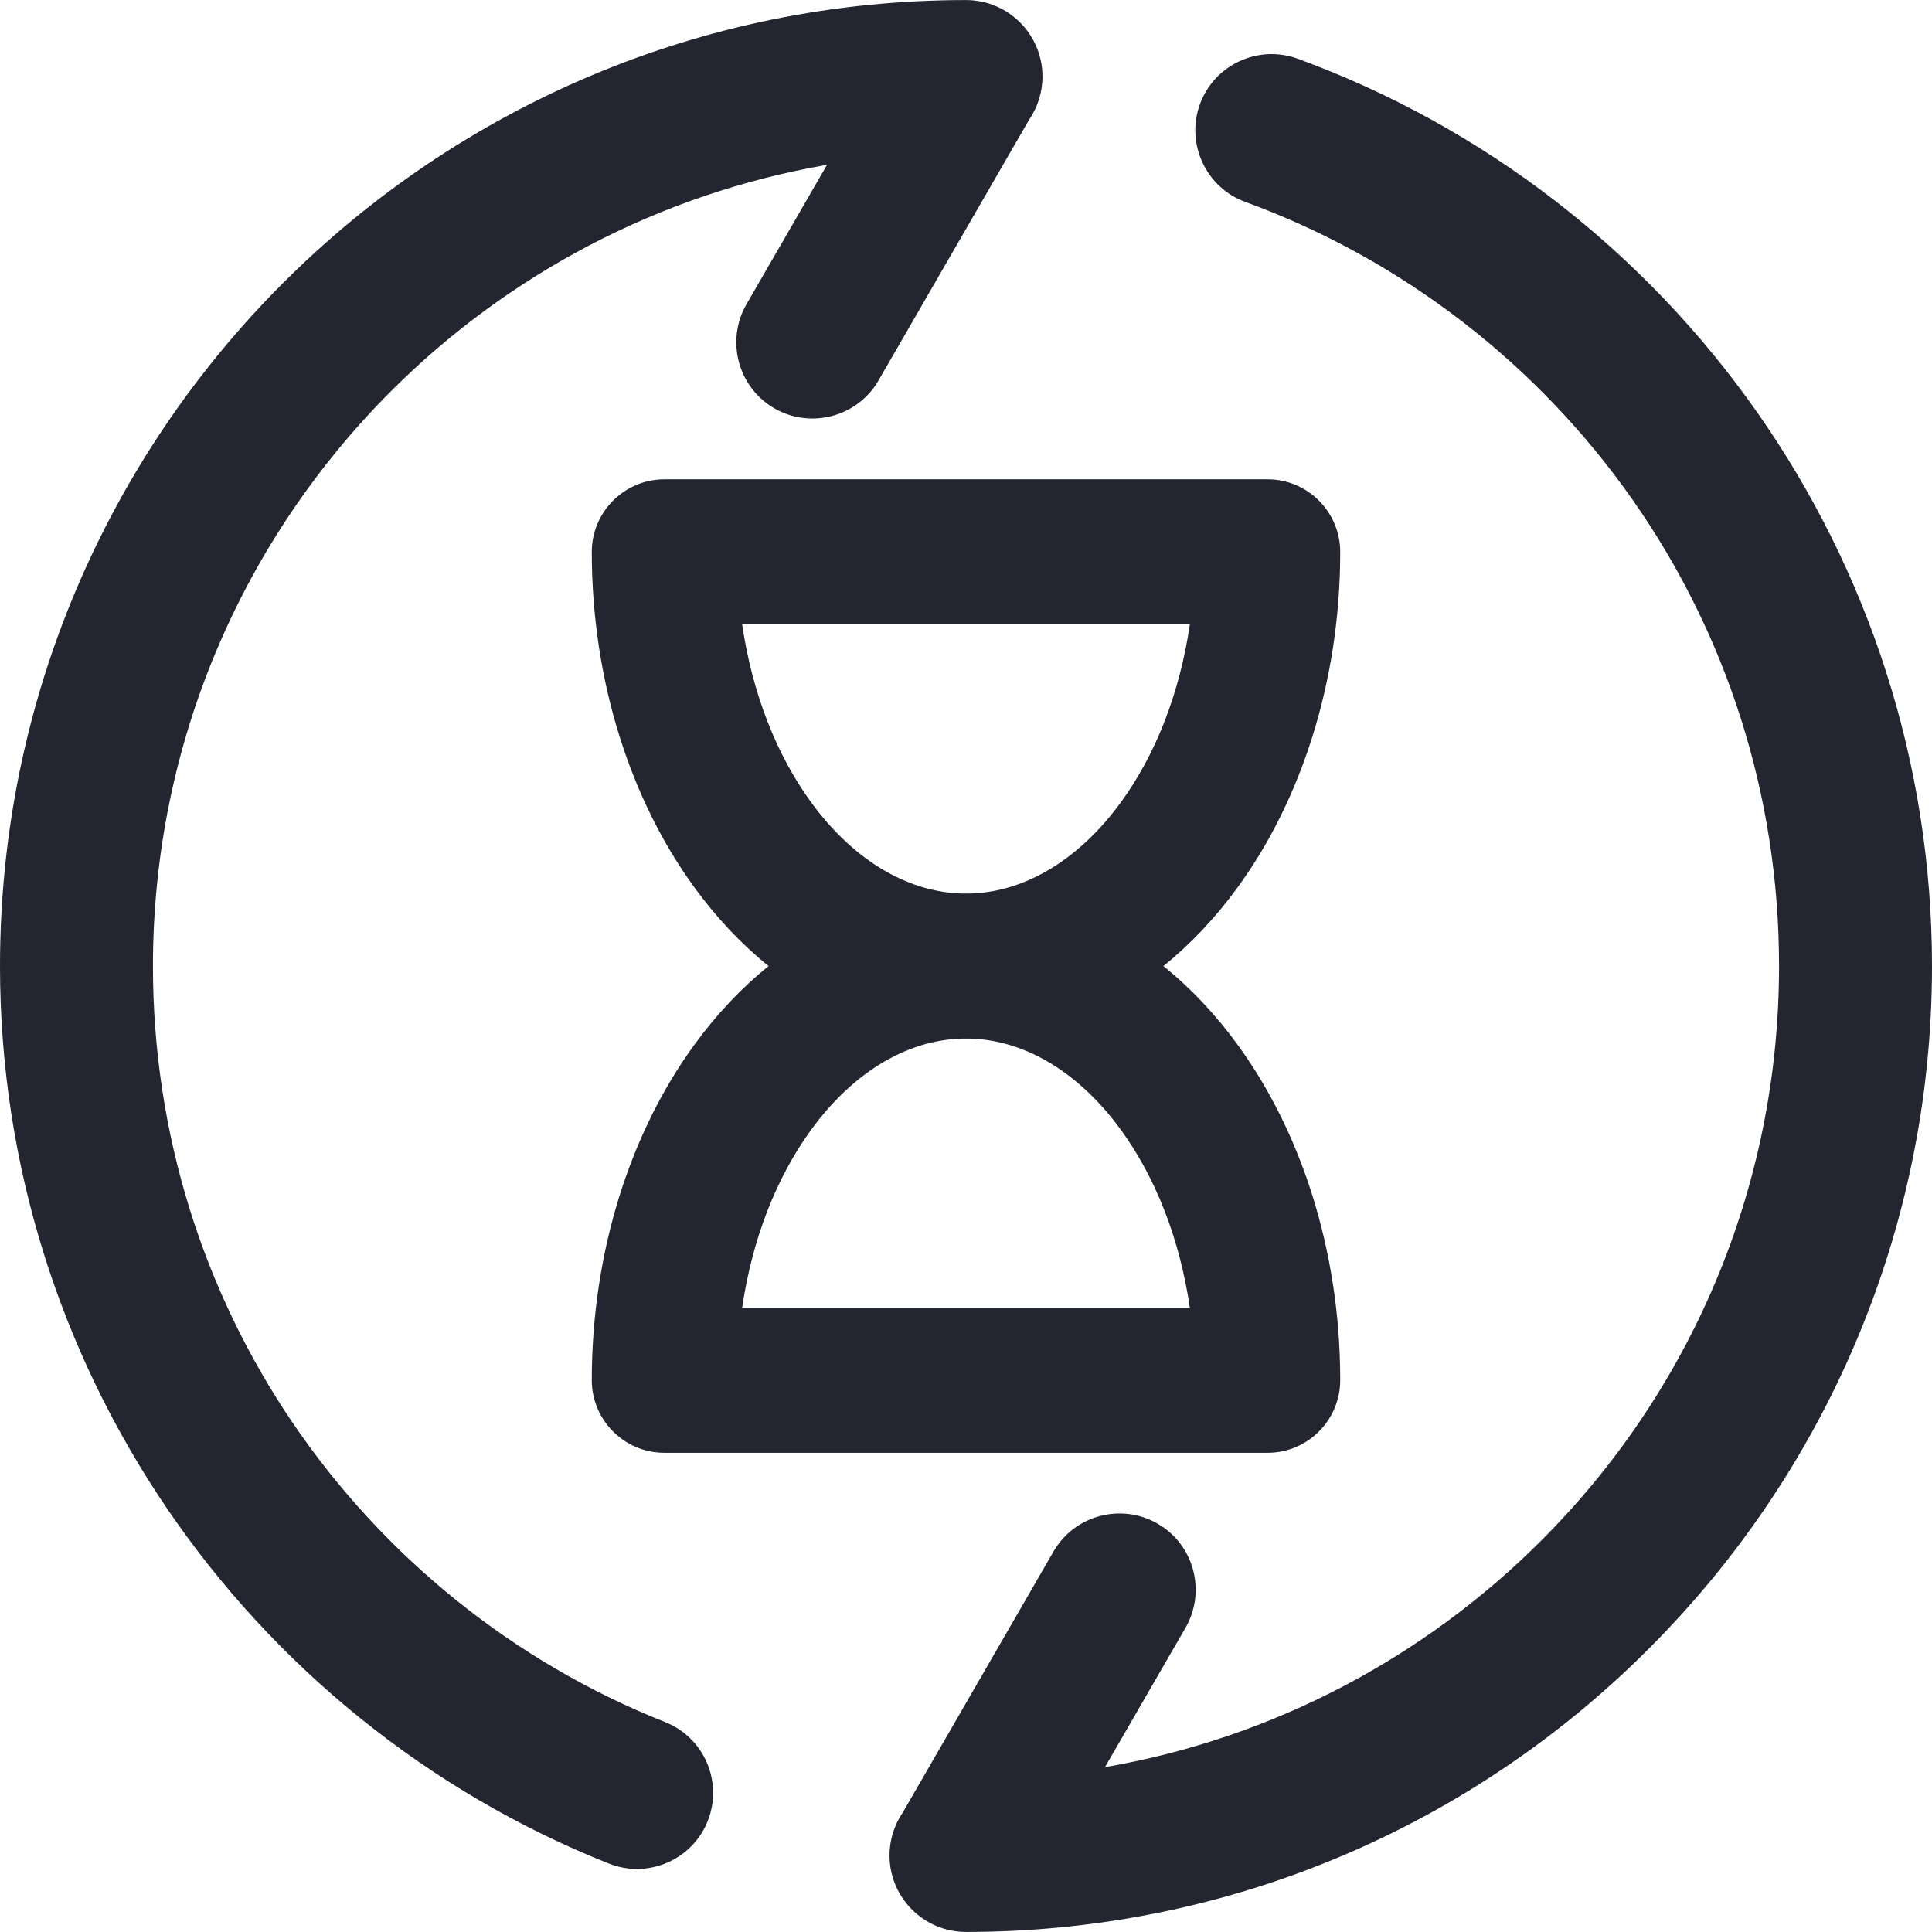 <?xml version="1.0" encoding="UTF-8"?>
<!DOCTYPE svg PUBLIC "-//W3C//DTD SVG 1.1//EN" "http://www.w3.org/Graphics/SVG/1.1/DTD/svg11.dtd">
<!-- Creator: CorelDRAW X8 -->
<svg xmlns="http://www.w3.org/2000/svg" xml:space="preserve" width="20px" height="20px" version="1.1" shape-rendering="geometricPrecision" text-rendering="geometricPrecision" image-rendering="optimizeQuality" fill-rule="evenodd" clip-rule="evenodd"
viewBox="0 0 160435 160426"
 xmlns:xlink="http://www.w3.org/1999/xlink">
 <g id="Слой_x0020_1">
  <path fill="#232531" fill-rule="nonzero" d="M103431 16770c-3282,-1186 -4978,-4830 -3792,-8111 1187,-3282 4830,-4979 8112,-3792 15547,5683 28878,16075 38232,29462 9094,13015 14452,28868 14452,45889 0,22110 -8992,42171 -23519,56689 -14490,14527 -34560,23519 -56698,23519 -3505,0 -6351,-2846 -6351,-6350 0,-1335 418,-2577 1122,-3606l12497 -21638c1743,-3022 5627,-4051 8649,-2308 3022,1743 4051,5627 2308,8649l-6684 11570c14017,-2420 26570,-9159 36202,-18792 12218,-12181 19774,-29072 19774,-47733 0,-14397 -4487,-27747 -12117,-38658 -7861,-11245 -19097,-20006 -32187,-24790zm-48207 126228c3245,1279 4830,4959 3551,8204 -1279,3245 -4960,4830 -8204,3551 -15000,-5961 -27803,-16372 -36758,-29573 -8714,-12859 -13813,-28350 -13813,-44962 0,-22138 8992,-42209 23501,-56717 14508,-14509 34579,-23501 56717,-23501 3504,0 6350,2846 6350,6350 0,1335 -417,2577 -1122,3607l-12496 21637c-1743,3022 -5628,4051 -8650,2308 -3022,-1743 -4051,-5627 -2308,-8649l6684 -11570c-14017,2420 -26569,9160 -36201,18792 -12210,12209 -19774,29100 -19774,47743 0,14063 4273,27116 11569,37879 7537,11115 18319,19885 30954,24901zm43581 -34413c-844,-5757 -2874,-10855 -5720,-14758 -3300,-4552 -7722,-7426 -12450,-7584l-186 0 -231 0 -232 0 -186 0c-4727,158 -9149,3032 -12450,7584 -2846,3903 -4876,9001 -5720,14758l37175 0zm12487 -62761l0 158c-27,10698 -3281,20515 -8510,27691 -1826,2512 -3903,4718 -6174,6545 2271,1826 4348,4032 6174,6545 5229,7175 8483,16992 8510,27691l0 157c0,3319 -2707,6026 -6025,6026l-50098 0c-3319,0 -6026,-2707 -6026,-6026 0,-10763 3254,-20636 8510,-27848 1827,-2513 3903,-4719 6174,-6545 -2271,-1827 -4347,-4033 -6174,-6545 -5256,-7213 -8510,-17086 -8510,-27849 0,-3319 2707,-6026 6026,-6026l50098 0c3318,0 6025,2707 6025,6026zm-18207 20785c2846,-3903 4876,-9002 5720,-14759l-37175 0c844,5757 2874,10856 5720,14759 3301,4542 7723,7425 12450,7583l186 0 232 0 231 0 186 0c4728,-158 9150,-3041 12450,-7583z"/>
 </g>
</svg>
